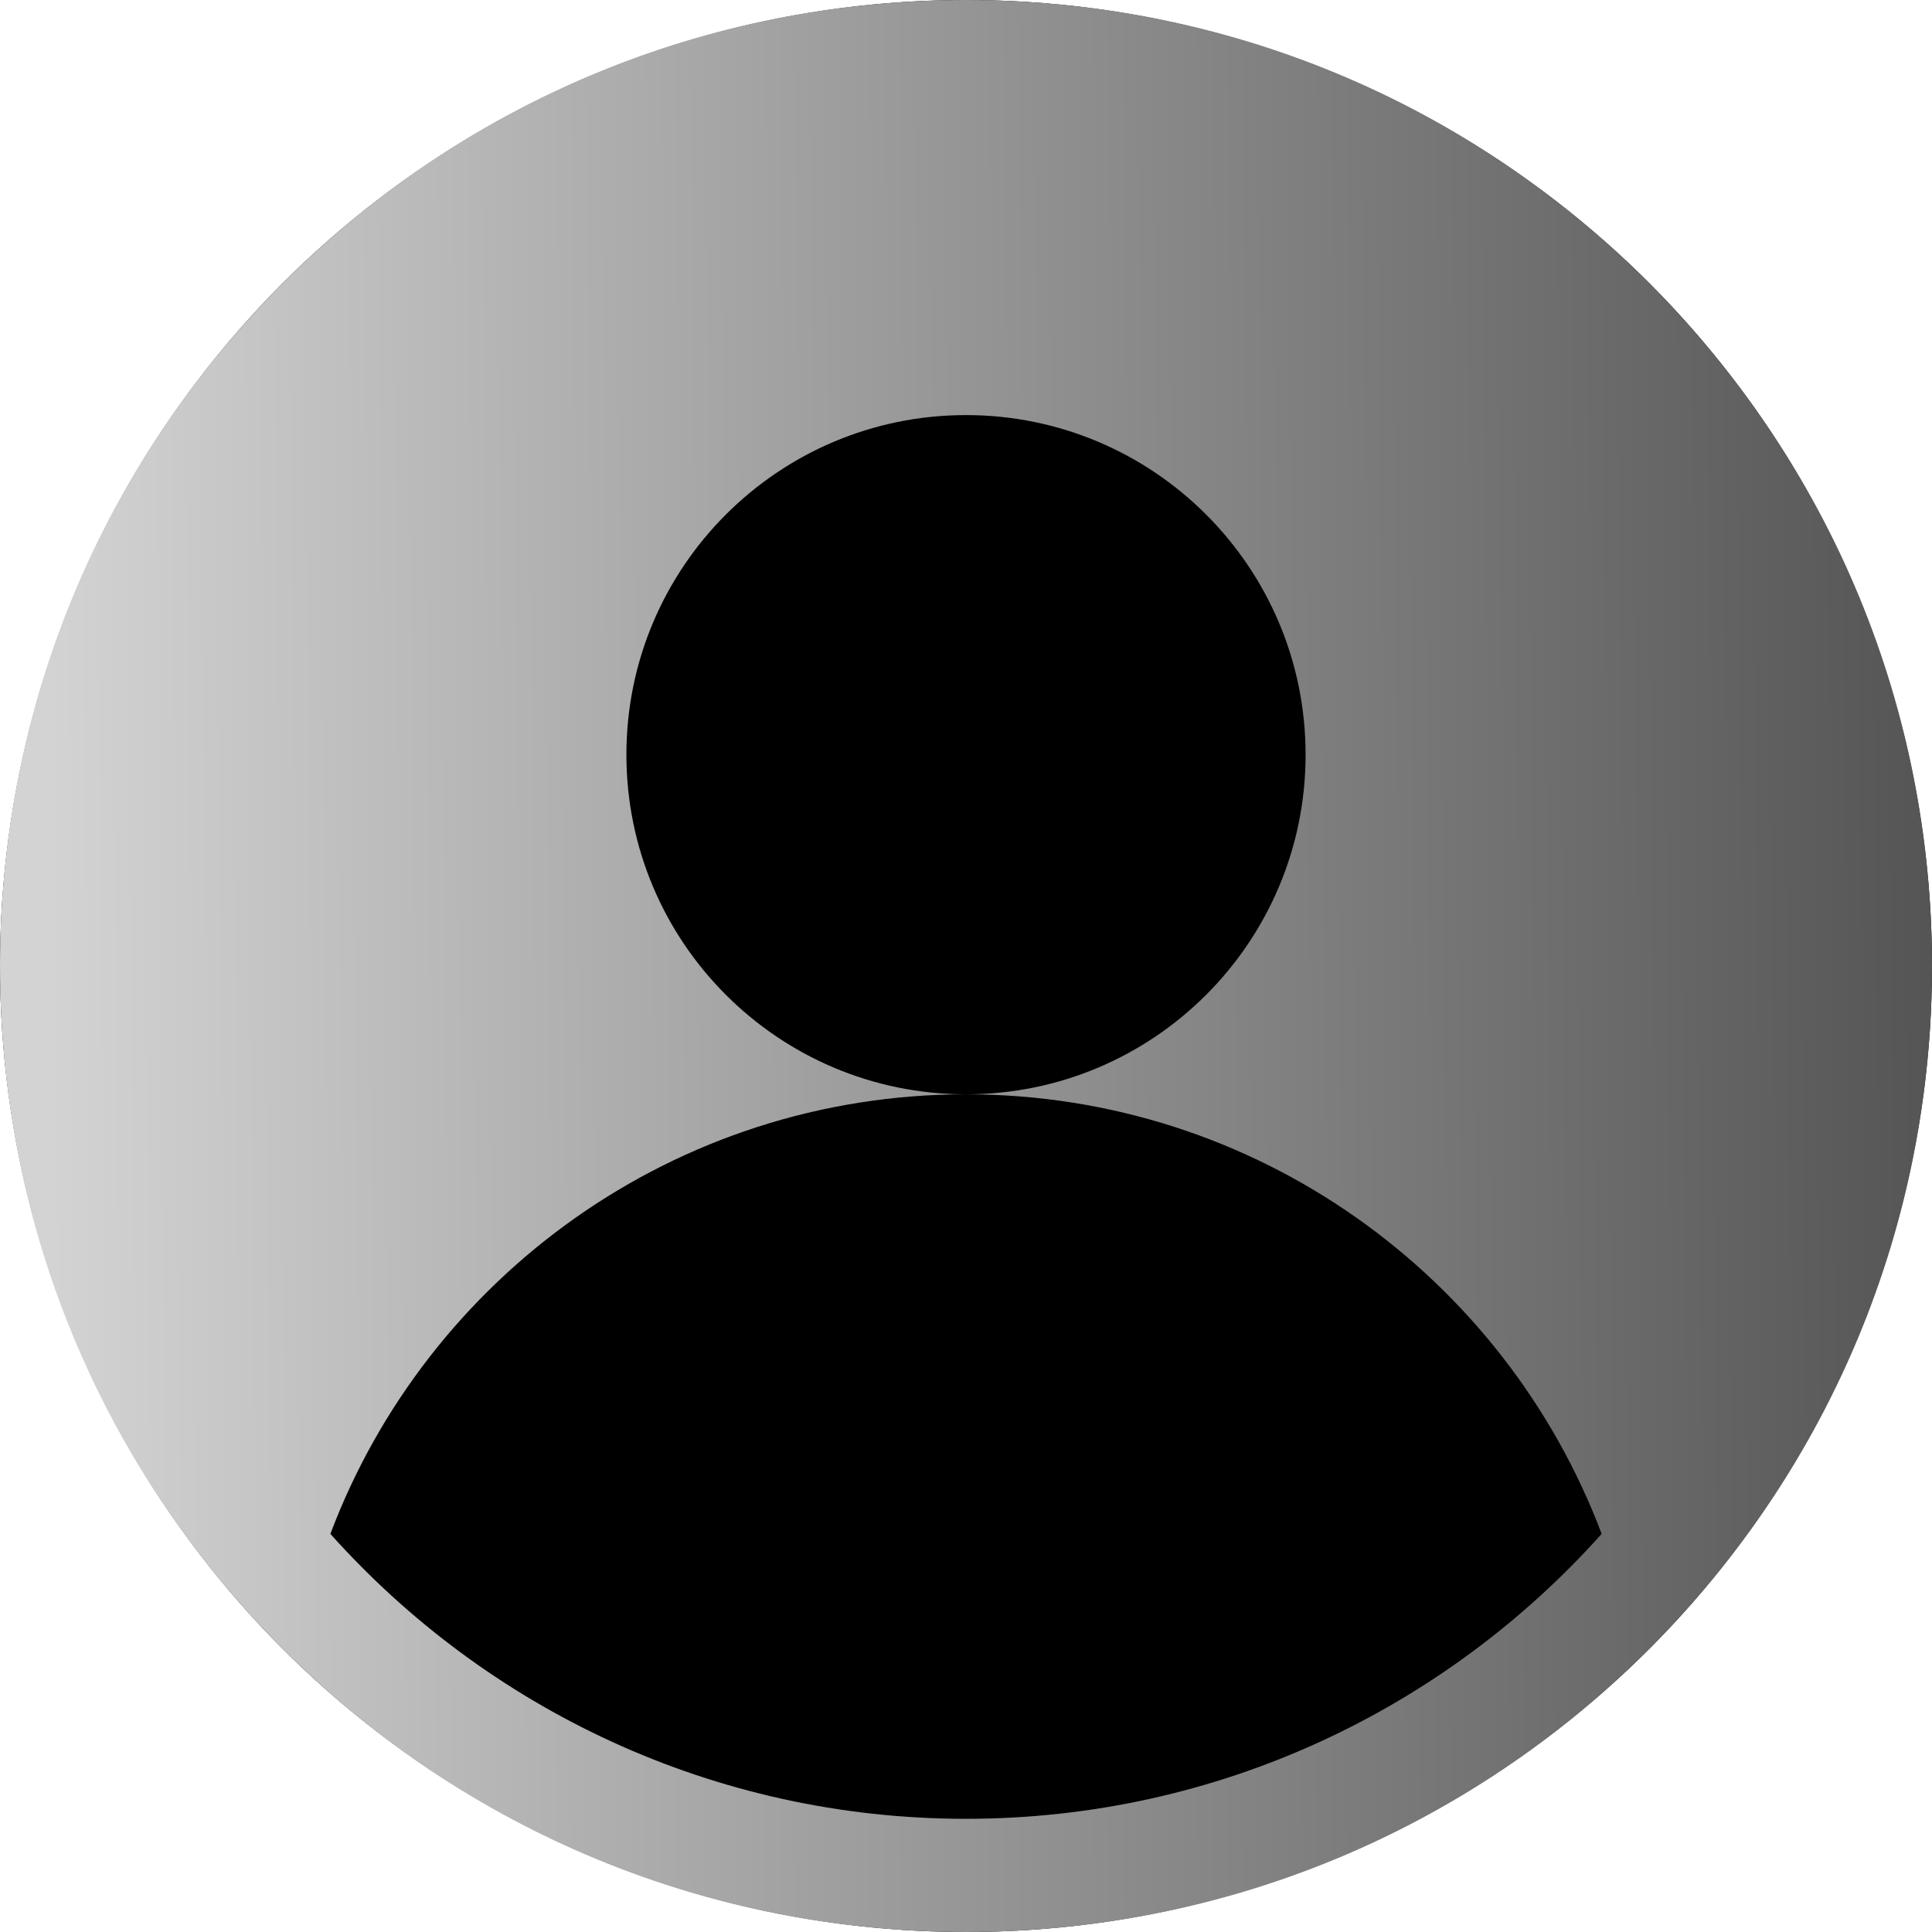 <svg width="58" height="58" viewBox="0 0 58 58" fill="none" xmlns="http://www.w3.org/2000/svg">
<g clip-path="url(#clip0_14012_76170)">
<circle cx="29" cy="29" r="29" fill="black"/>
<path d="M49.506 8.494C44.029 3.017 36.746 0 29 0C21.254 0 13.971 3.017 8.494 8.494C3.017 13.971 0 21.254 0 29C0 36.746 3.017 44.029 8.494 49.506C13.971 54.983 21.254 58 29 58C36.746 58 44.029 54.983 49.506 49.506C54.983 44.029 58 36.746 58 29C58 21.254 54.983 13.971 49.506 8.494ZM29 54.602C21.425 54.602 14.609 51.294 9.918 46.048C12.826 38.337 20.271 32.852 29 32.852C23.369 32.852 18.805 28.287 18.805 22.656C18.805 17.026 23.369 12.461 29 12.461C34.631 12.461 39.195 17.026 39.195 22.656C39.195 28.287 34.631 32.852 29 32.852C37.728 32.852 45.174 38.337 48.083 46.048C43.391 51.294 36.575 54.602 29 54.602Z" fill="url(#paint0_linear_14012_76170)"/>
</g>
<defs>
<linearGradient id="paint0_linear_14012_76170" x1="1.5" y1="32.5" x2="61.5" y2="32" gradientUnits="userSpaceOnUse">
<stop stop-color="#D3D3D3"/>
<stop offset="1" stop-color="#4D4D4D"/>
</linearGradient>
<clipPath id="clip0_14012_76170">
<rect width="58" height="58" fill="white"/>
</clipPath>
</defs>
</svg>

